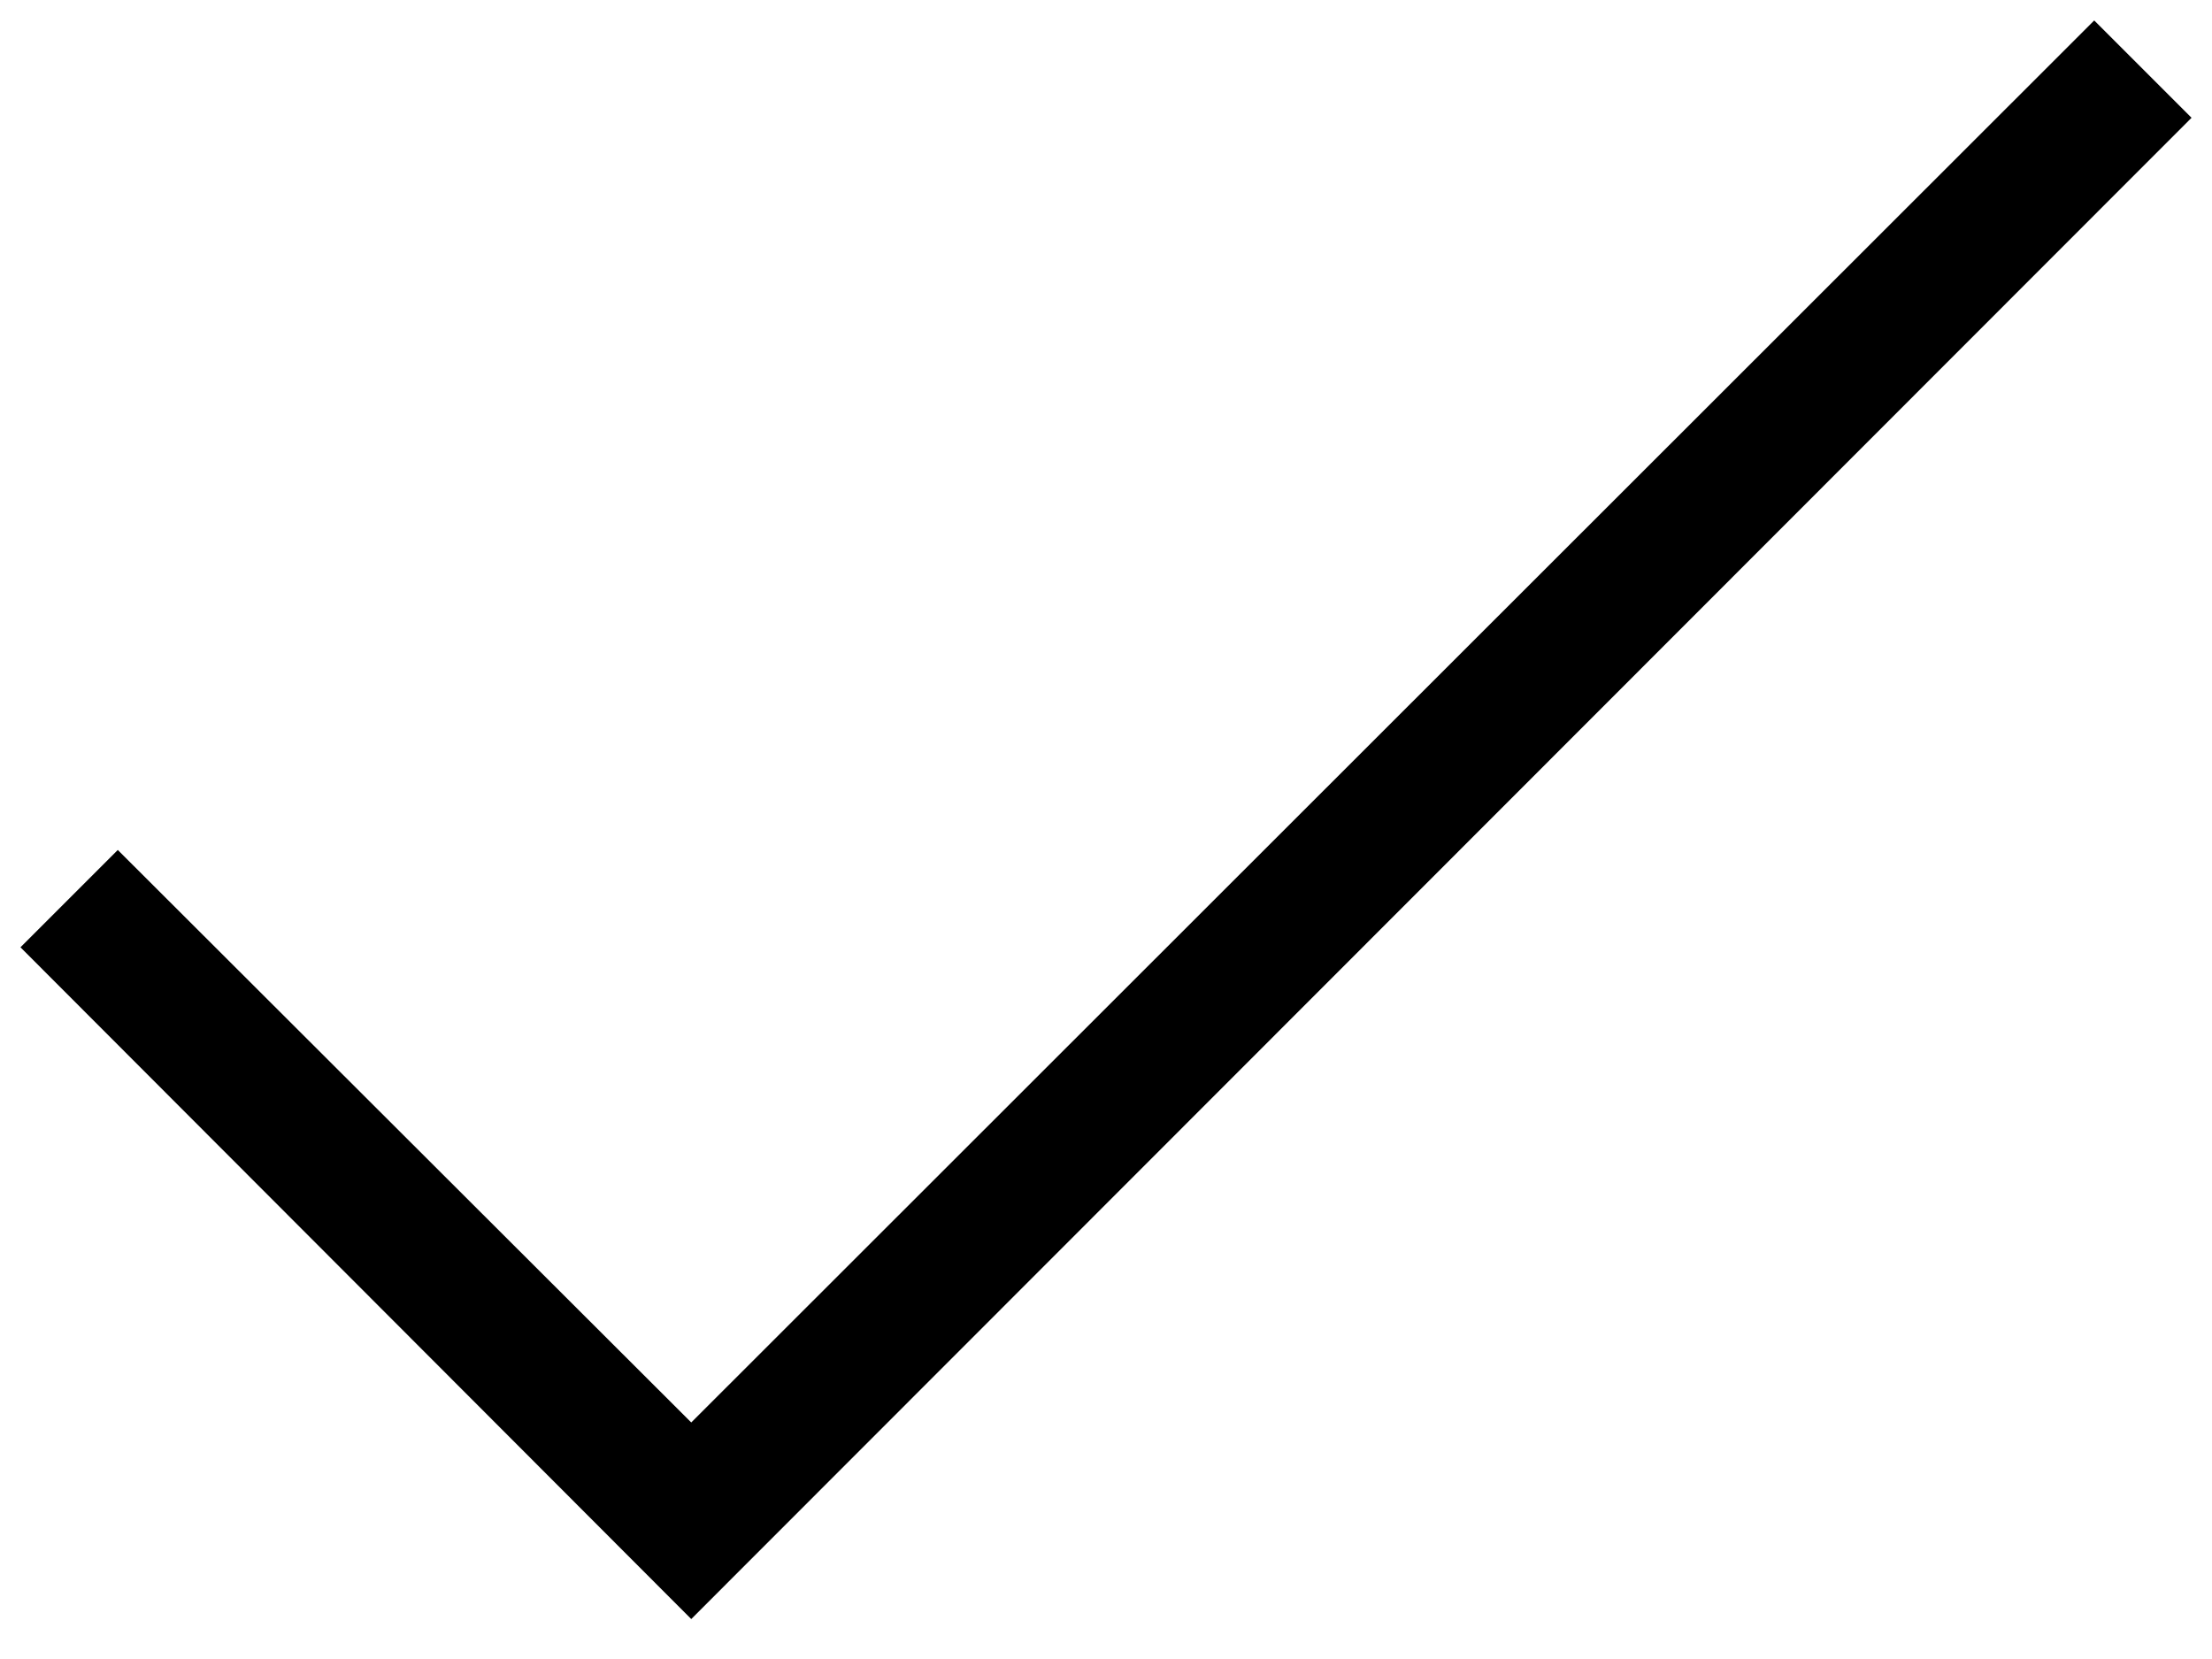 <svg width="16" height="12" viewBox="0 0 16 12" fill="none" xmlns="http://www.w3.org/2000/svg">
<path d="M5 11.711L0.148 6.852L0.852 6.148L5 10.289L15.148 0.148L15.852 0.852L5 11.711Z" fill="black"/>
</svg>
